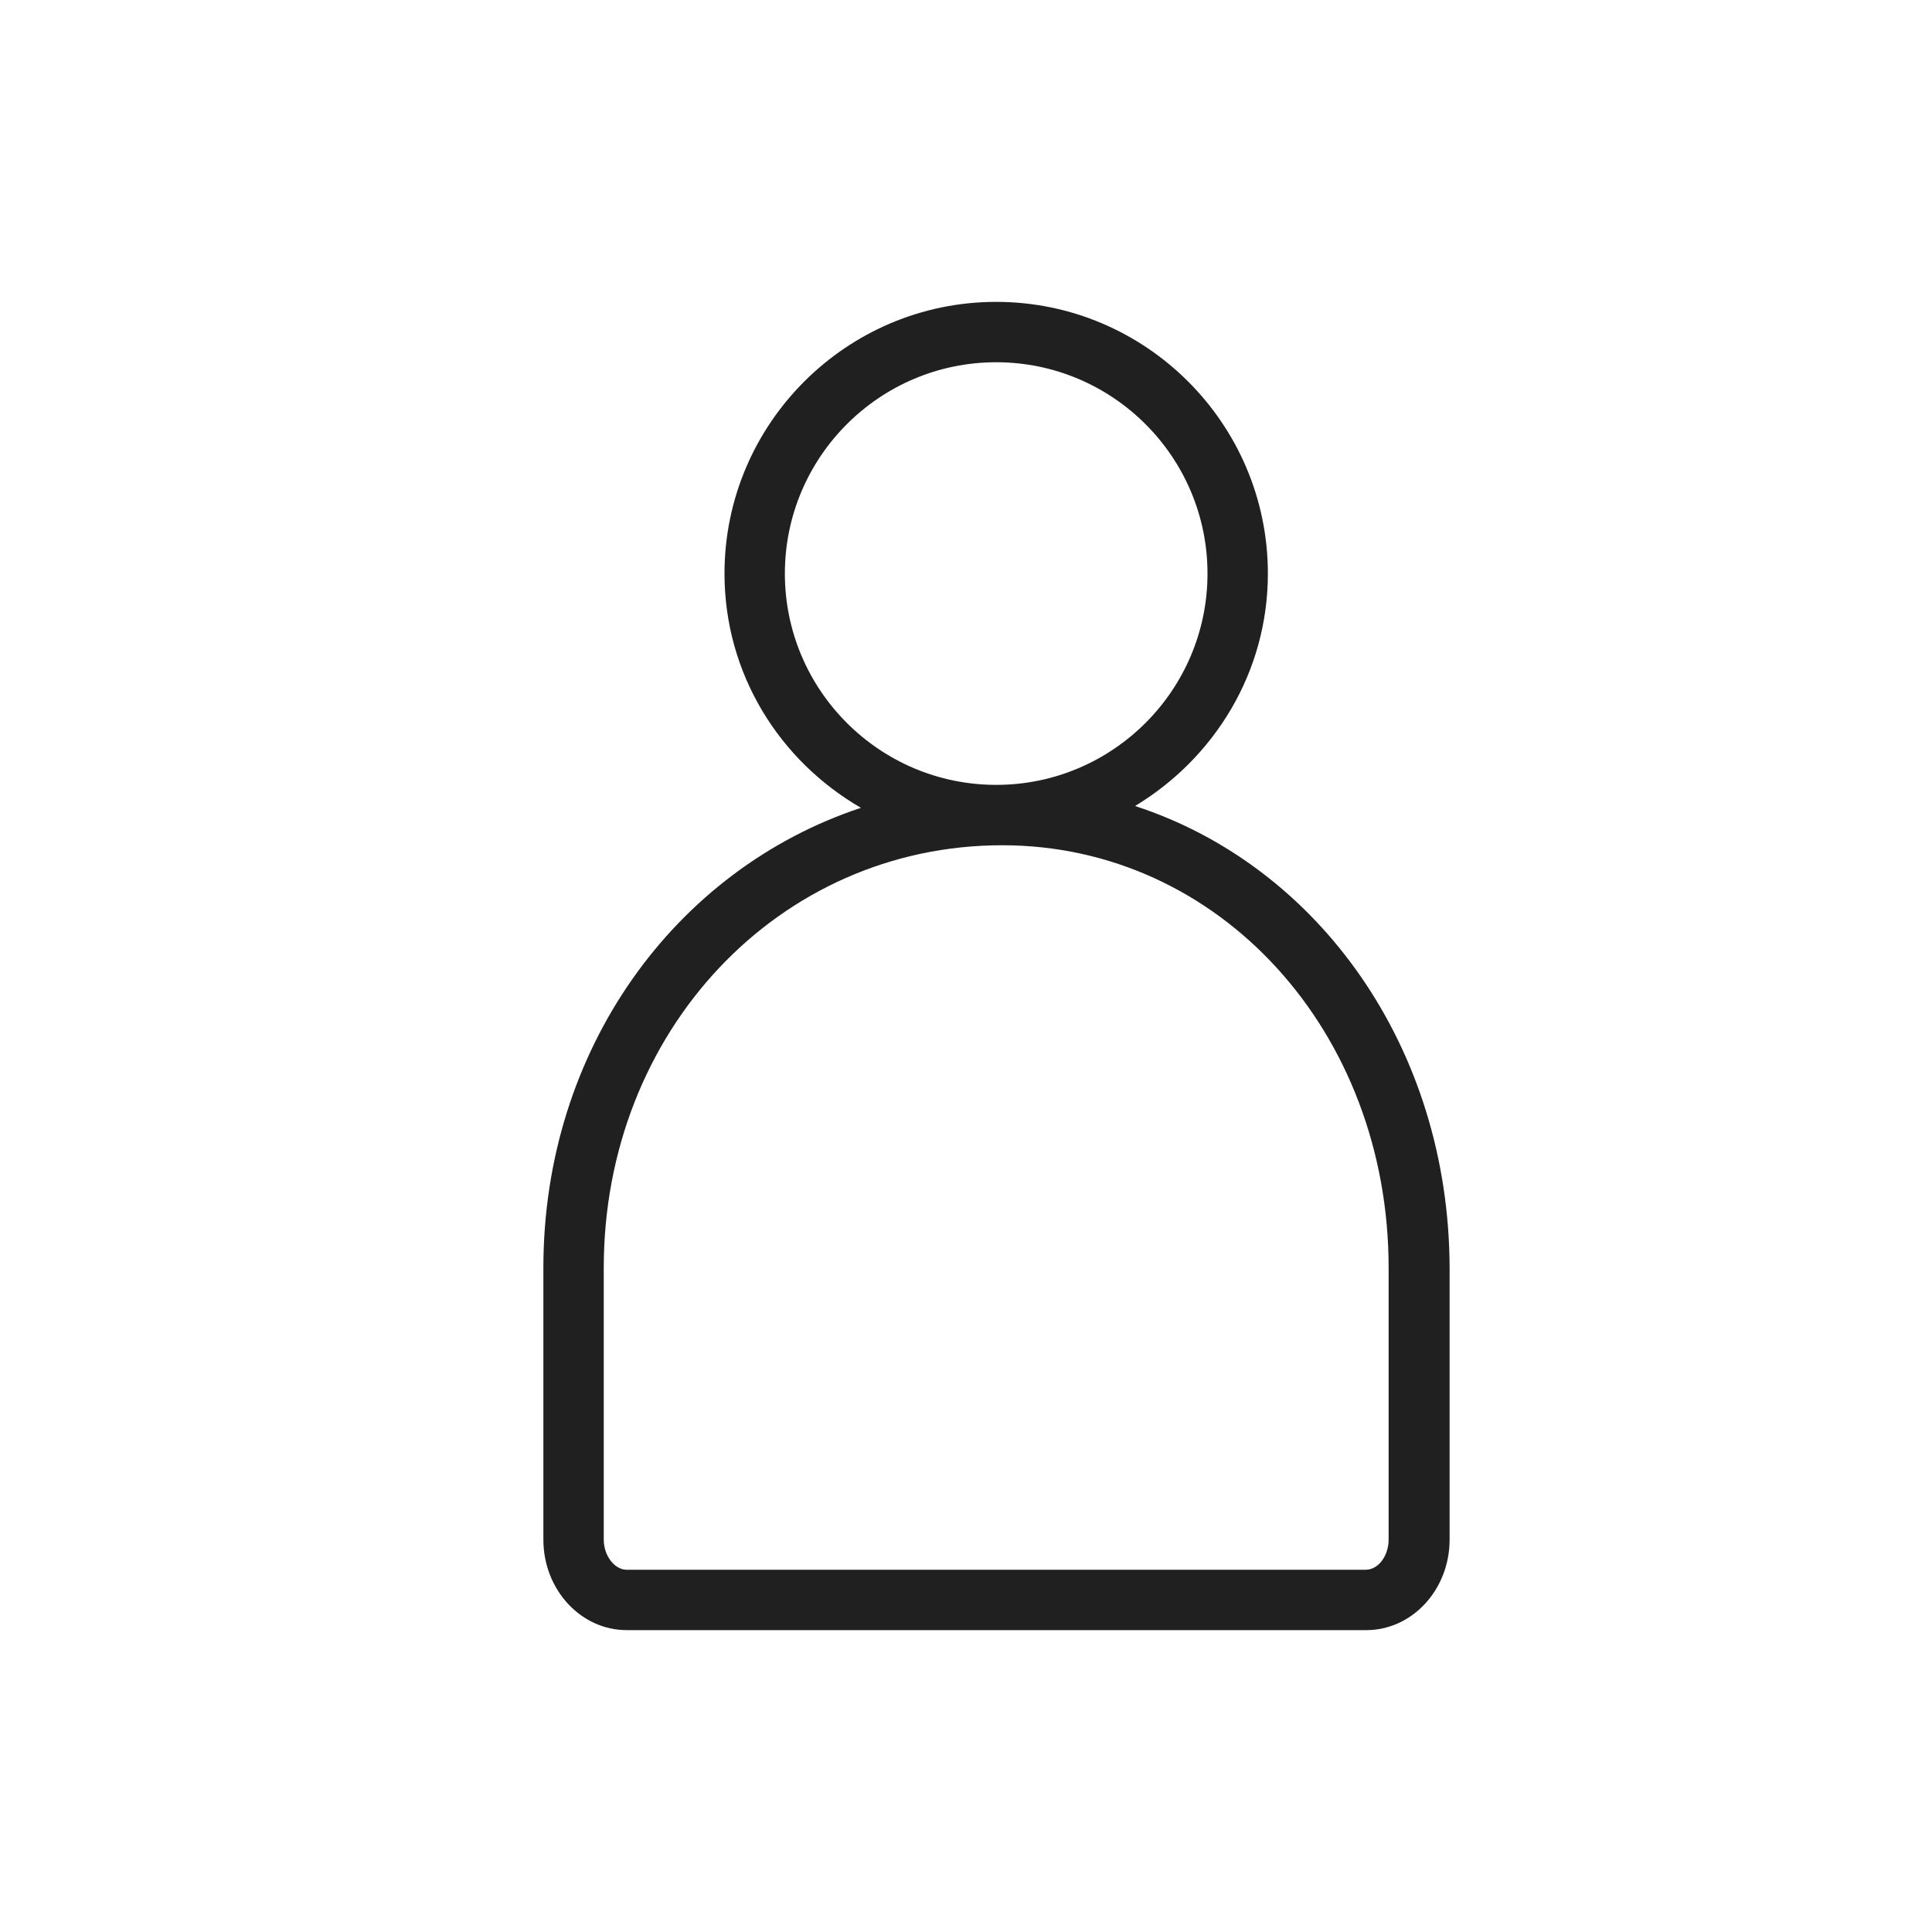 <svg width="32" height="32" viewBox="0 0 32 32" fill="none" xmlns="http://www.w3.org/2000/svg">
<path d="M18.8 13.35C20.11 12.56 21 11.14 21 9.5C21 7.02 18.98 5 16.5 5C14.02 5 12 7.02 12 9.5C12 11.16 12.91 12.6 14.26 13.38C11.18 14.4 9 17.38 9 21V25.5C9 26.33 9.62 27 10.38 27H22.63C23.39 27 24.01 26.33 24.01 25.5V21C24 17.35 21.84 14.34 18.8 13.35ZM13 9.5C13 7.57 14.57 6 16.5 6C18.43 6 20 7.57 20 9.5C20 11.43 18.43 13 16.5 13C14.57 13 13 11.43 13 9.5ZM23 25.5C23 25.77 22.83 26 22.62 26H10.38C10.18 26 10 25.77 10 25.5V21C10 17.08 12.9 14 16.6 14C20.19 14 23 17.08 23 21V25.5Z" fill="#202020"/>
</svg>
